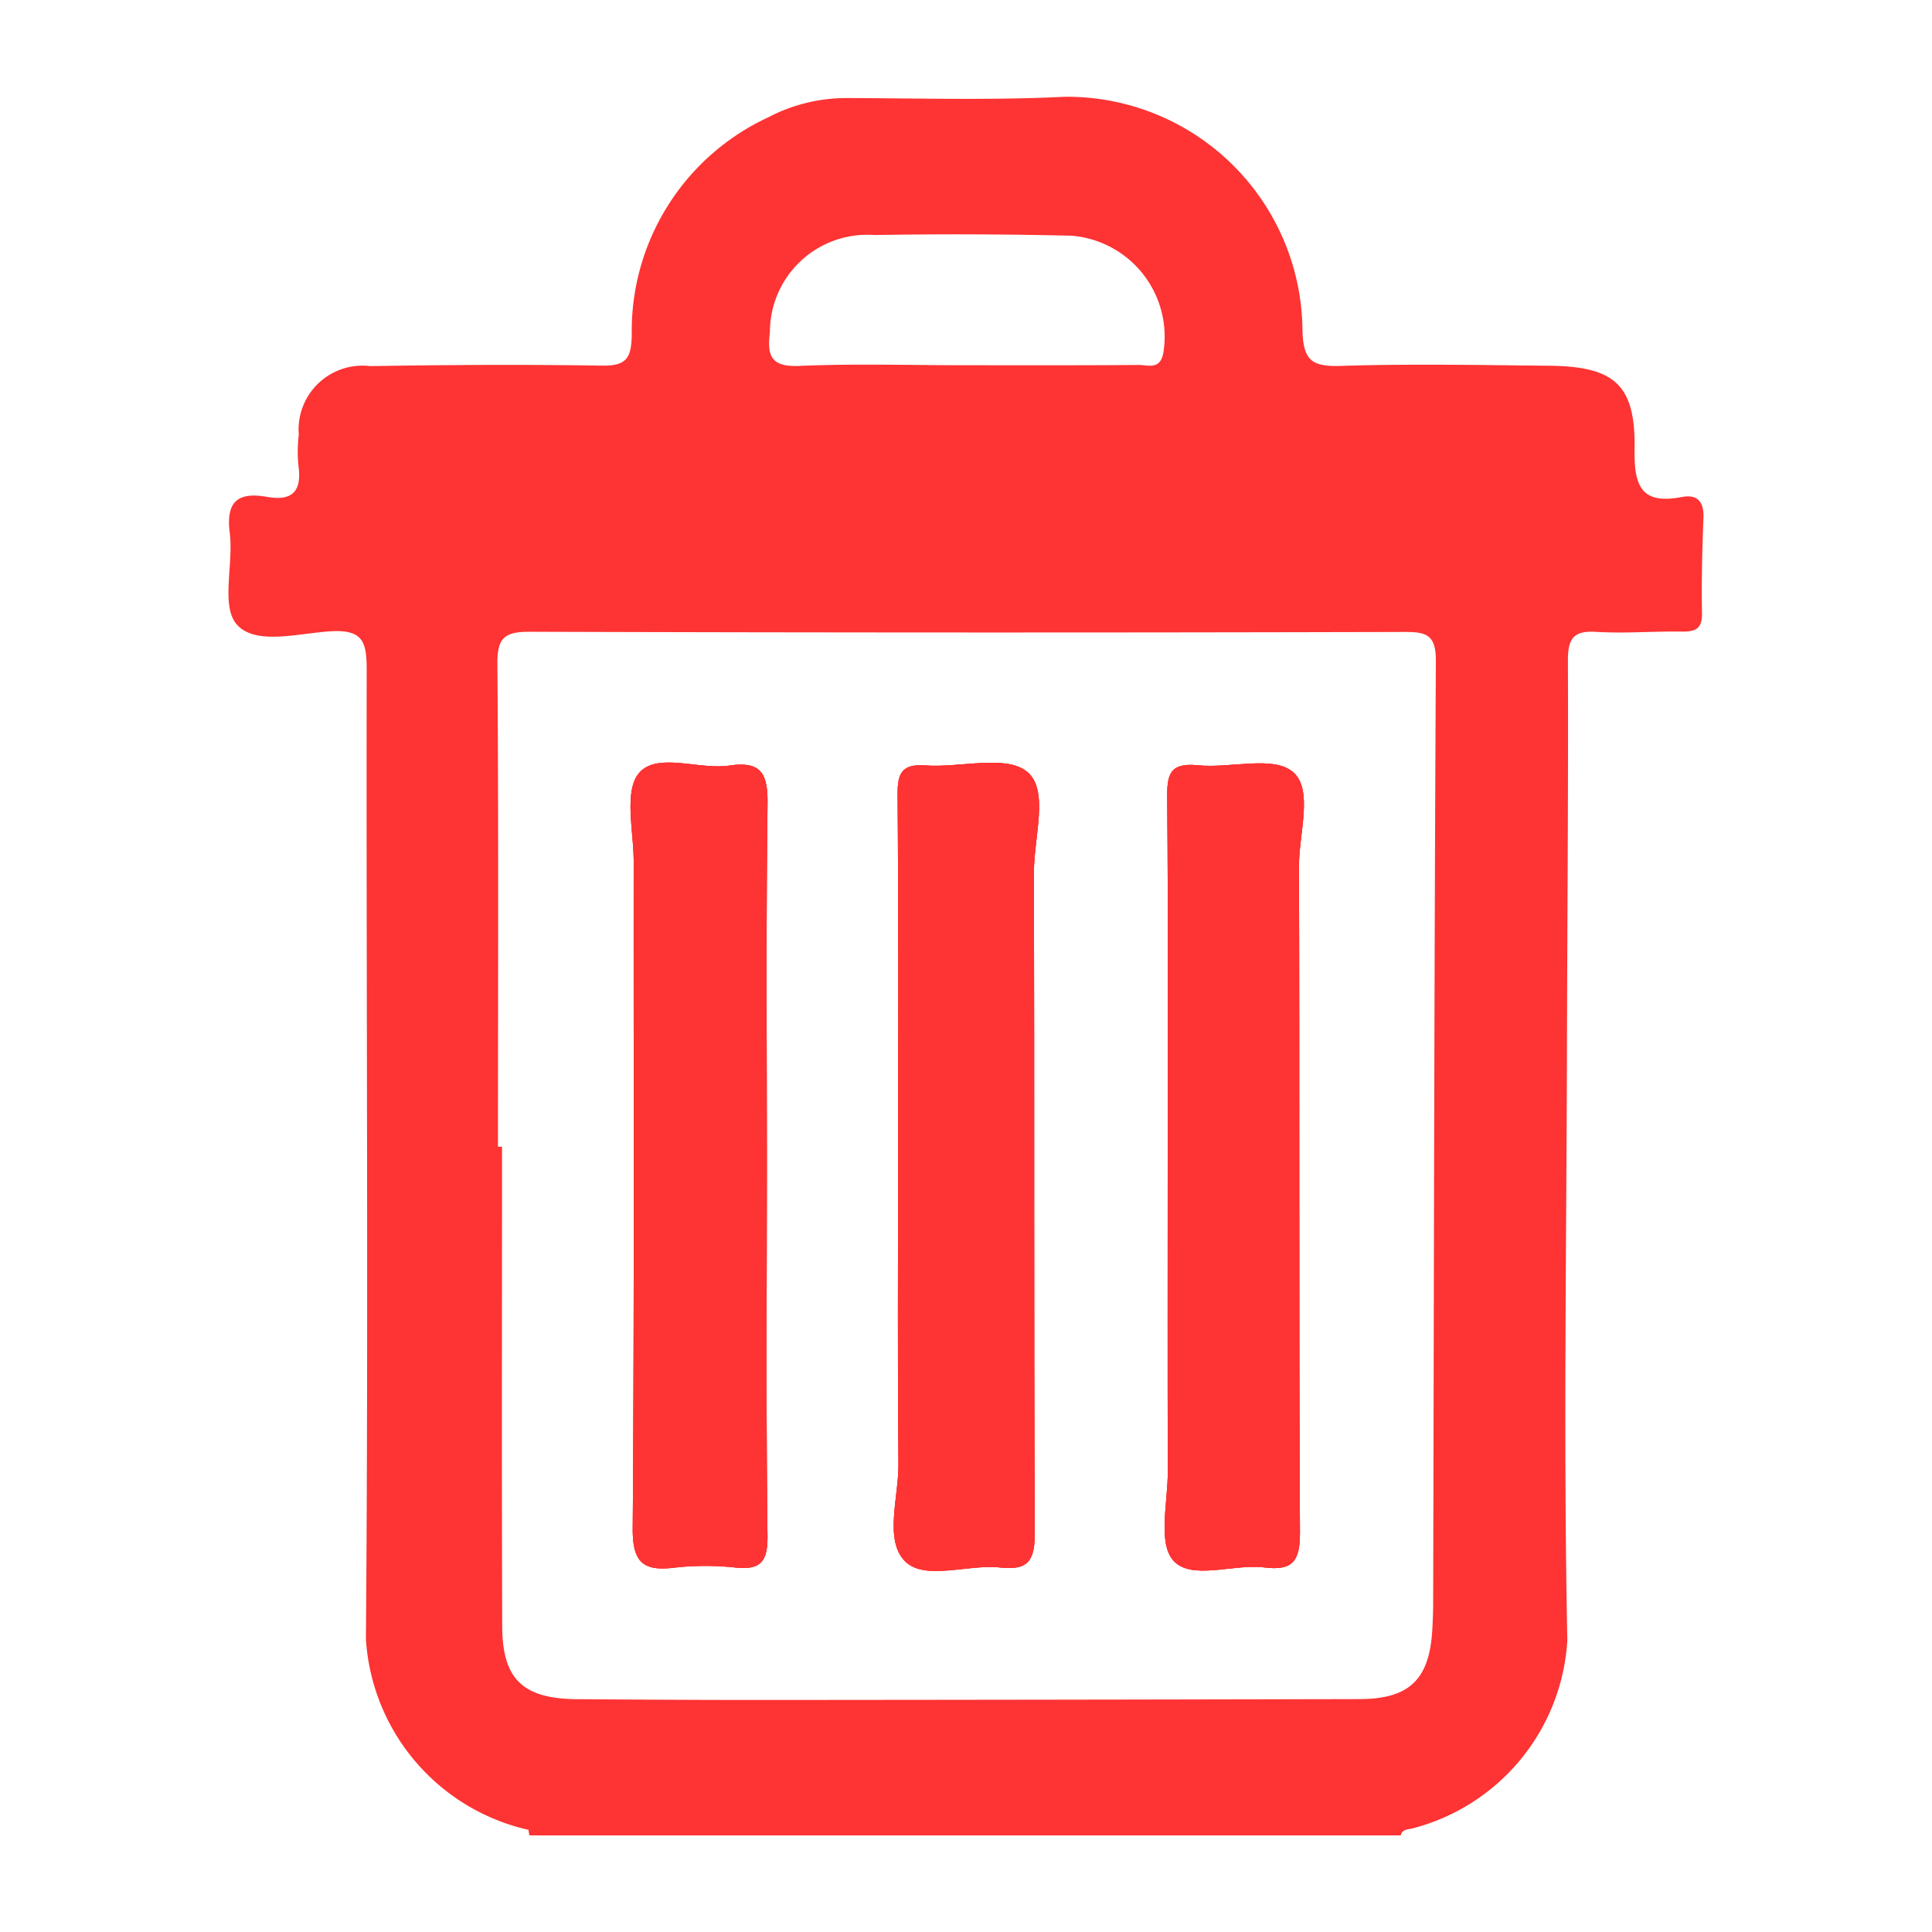 <svg xmlns="http://www.w3.org/2000/svg" width="20" height="20" viewBox="0 0 20 20"><defs><style>.a{fill:#fe3333;}</style></defs><path class="a" d="M7.945,8.331c-.016,1.243-.007,2.487-.007,3.73,0,1.279-.009,2.557.007,3.835.003.264-.066.359-.331.331a2.893,2.893,0,0,0-.632.001c-.331.041-.435-.06-.432-.412.017-2.299.008-4.598.01-6.897,0-.314-.103-.73.056-.917.186-.218.618-.03.938-.077C7.895,7.874,7.949,8.028,7.945,8.331Z"/><path class="a" d="M10.703,9.027c.006,2.275-.002,4.55.009,6.825.001.277-.046.41-.355.375-.336-.038-.78.139-.986-.063-.221-.218-.067-.665-.07-1.011-.01-1.032-.004-2.064-.004-3.095,0-1.279.005-2.557-.005-3.835-.001-.22.044-.316.288-.299.359.026.834-.115,1.052.065C10.863,8.177,10.702,8.669,10.703,9.027Z"/><path class="a" d="M13.447,8.963c.007,2.301-.002,4.601.01,6.902.001.293-.074.398-.369.361-.323-.04-.756.139-.943-.073-.16-.182-.055-.604-.056-.919-.003-1.068-.001-2.137-.001-3.205,0-1.255.006-2.511-.005-3.767-.003-.241.025-.369.314-.34.336.035.78-.103.984.067C13.599,8.168,13.446,8.627,13.447,8.963Z"/><path class="a" d="M17.411,5.145c-.413.079-.496-.103-.49-.49.012-.676-.207-.864-.897-.869-.716-.007-1.433-.021-2.148.002-.3.009-.387-.06-.393-.378a2.437,2.437,0,0,0-2.466-2.408c-.749.037-1.502.015-2.254.013a1.742,1.742,0,0,0-.811.2A2.437,2.437,0,0,0,6.54,3.473c-.005.245-.065.316-.313.312C5.43,3.772,4.631,3.777,3.833,3.79a.662.662,0,0,0-.74.711,1.474,1.474,0,0,0-.004.316c.037.26-.054.374-.323.327-.292-.052-.43.036-.388.369.042.323-.094.758.072.95.193.223.642.091.973.072.336-.02.373.112.373.399-.006,3.345.019,6.69-.008,10.035a2.163,2.163,0,0,0,1.685,1.974,1.278,1.278,0,0,0,.384.02q4.061.001,8.123.003a.723.723,0,0,1,.379.034h.141c.014-.055.056-.061.105-.068a2.142,2.142,0,0,0,1.62-1.952c-.041-2.03-.009-4.061-.004-6.091.003-1.35.015-2.699.01-4.049-.001-.228.056-.314.293-.299.293.018.587-.007.88-.003.139.002.218-.021.215-.188-.006-.328.002-.657.015-.985C17.641,5.198,17.576,5.114,17.411,5.145ZM7.97,3.439a1.008,1.008,0,0,1,1.083-1.006q1.019-.017,2.038.007a1.048,1.048,0,0,1,.954,1.2c-.03.196-.158.137-.259.138-.597.005-1.196.003-1.793.003-.575,0-1.149-.018-1.723.007C7.98,3.8,7.94,3.682,7.97,3.439ZM14.836,16.592c0,.093-.004.188-.009.281-.03.513-.237.714-.751.716q-2.994.007-5.987.009c-.705.001-1.409-.003-2.113-.008-.561-.004-.775-.204-.777-.753-.006-1.655-.002-3.311-.002-4.966H5.155c0-1.667.007-3.333-.006-5.001-.002-.266.073-.331.335-.33q4.526.014,9.051.002c.225-.001.329.025.329.294C14.847,10.089,14.844,13.34,14.836,16.592Z"/><path class="a" d="M5.472,18.943c.971-.004,1.942-.012,2.913-.013q2.809-.003,5.619.003c.118,0,.259-.068.355.067H5.482A.171.171,0,0,1,5.472,18.943Z"/><path class="a" d="M7.945,8.331c-.016,1.243-.007,2.487-.007,3.73,0,1.279-.009,2.557.007,3.835.003.264-.066.359-.331.331a2.893,2.893,0,0,0-.632.001c-.331.041-.435-.06-.432-.412.017-2.299.008-4.598.01-6.897,0-.314-.103-.73.056-.917.186-.218.618-.03.938-.077C7.895,7.874,7.949,8.028,7.945,8.331Z"/><path class="a" d="M10.703,9.027c.006,2.275-.002,4.55.009,6.825.001.277-.046.41-.355.375-.336-.038-.78.139-.986-.063-.221-.218-.067-.665-.07-1.011-.01-1.032-.004-2.064-.004-3.095,0-1.279.005-2.557-.005-3.835-.001-.22.044-.316.288-.299.359.026.834-.115,1.052.065C10.863,8.177,10.702,8.669,10.703,9.027Z"/><path class="a" d="M13.447,8.963c.007,2.301-.002,4.601.01,6.902.001.293-.074.398-.369.361-.323-.04-.756.139-.943-.073-.16-.182-.055-.604-.056-.919-.003-1.068-.001-2.137-.001-3.205,0-1.255.006-2.511-.005-3.767-.003-.241.025-.369.314-.34.336.035.78-.103.984.067C13.599,8.168,13.446,8.627,13.447,8.963Z"/><path class="a" d="M10.703,9.027c.006,2.275-.002,4.55.009,6.825.001.277-.046.41-.355.375-.336-.038-.78.139-.986-.063-.221-.218-.067-.665-.07-1.011-.01-1.032-.004-2.064-.004-3.095,0-1.279.005-2.557-.005-3.835-.001-.22.044-.316.288-.299.359.026.834-.115,1.052.065C10.863,8.177,10.702,8.669,10.703,9.027Z"/><path class="a" d="M7.945,15.896c.003.264-.066.359-.331.331a2.893,2.893,0,0,0-.632.001c-.331.041-.435-.06-.432-.412.017-2.299.008-4.598.01-6.897,0-.314-.103-.73.056-.917.186-.218.618-.03.938-.077.342-.05.395.104.392.407-.016,1.243-.007,2.487-.007,3.73C7.938,13.339,7.93,14.617,7.945,15.896Z"/><path class="a" d="M13.447,8.963c.007,2.301-.002,4.601.01,6.902.001.293-.074.398-.369.361-.323-.04-.756.139-.943-.073-.16-.182-.055-.604-.056-.919-.003-1.068-.001-2.137-.001-3.205,0-1.255.006-2.511-.005-3.767-.003-.241.025-.369.314-.34.336.035.78-.103.984.067C13.599,8.168,13.446,8.627,13.447,8.963Z"/></svg>